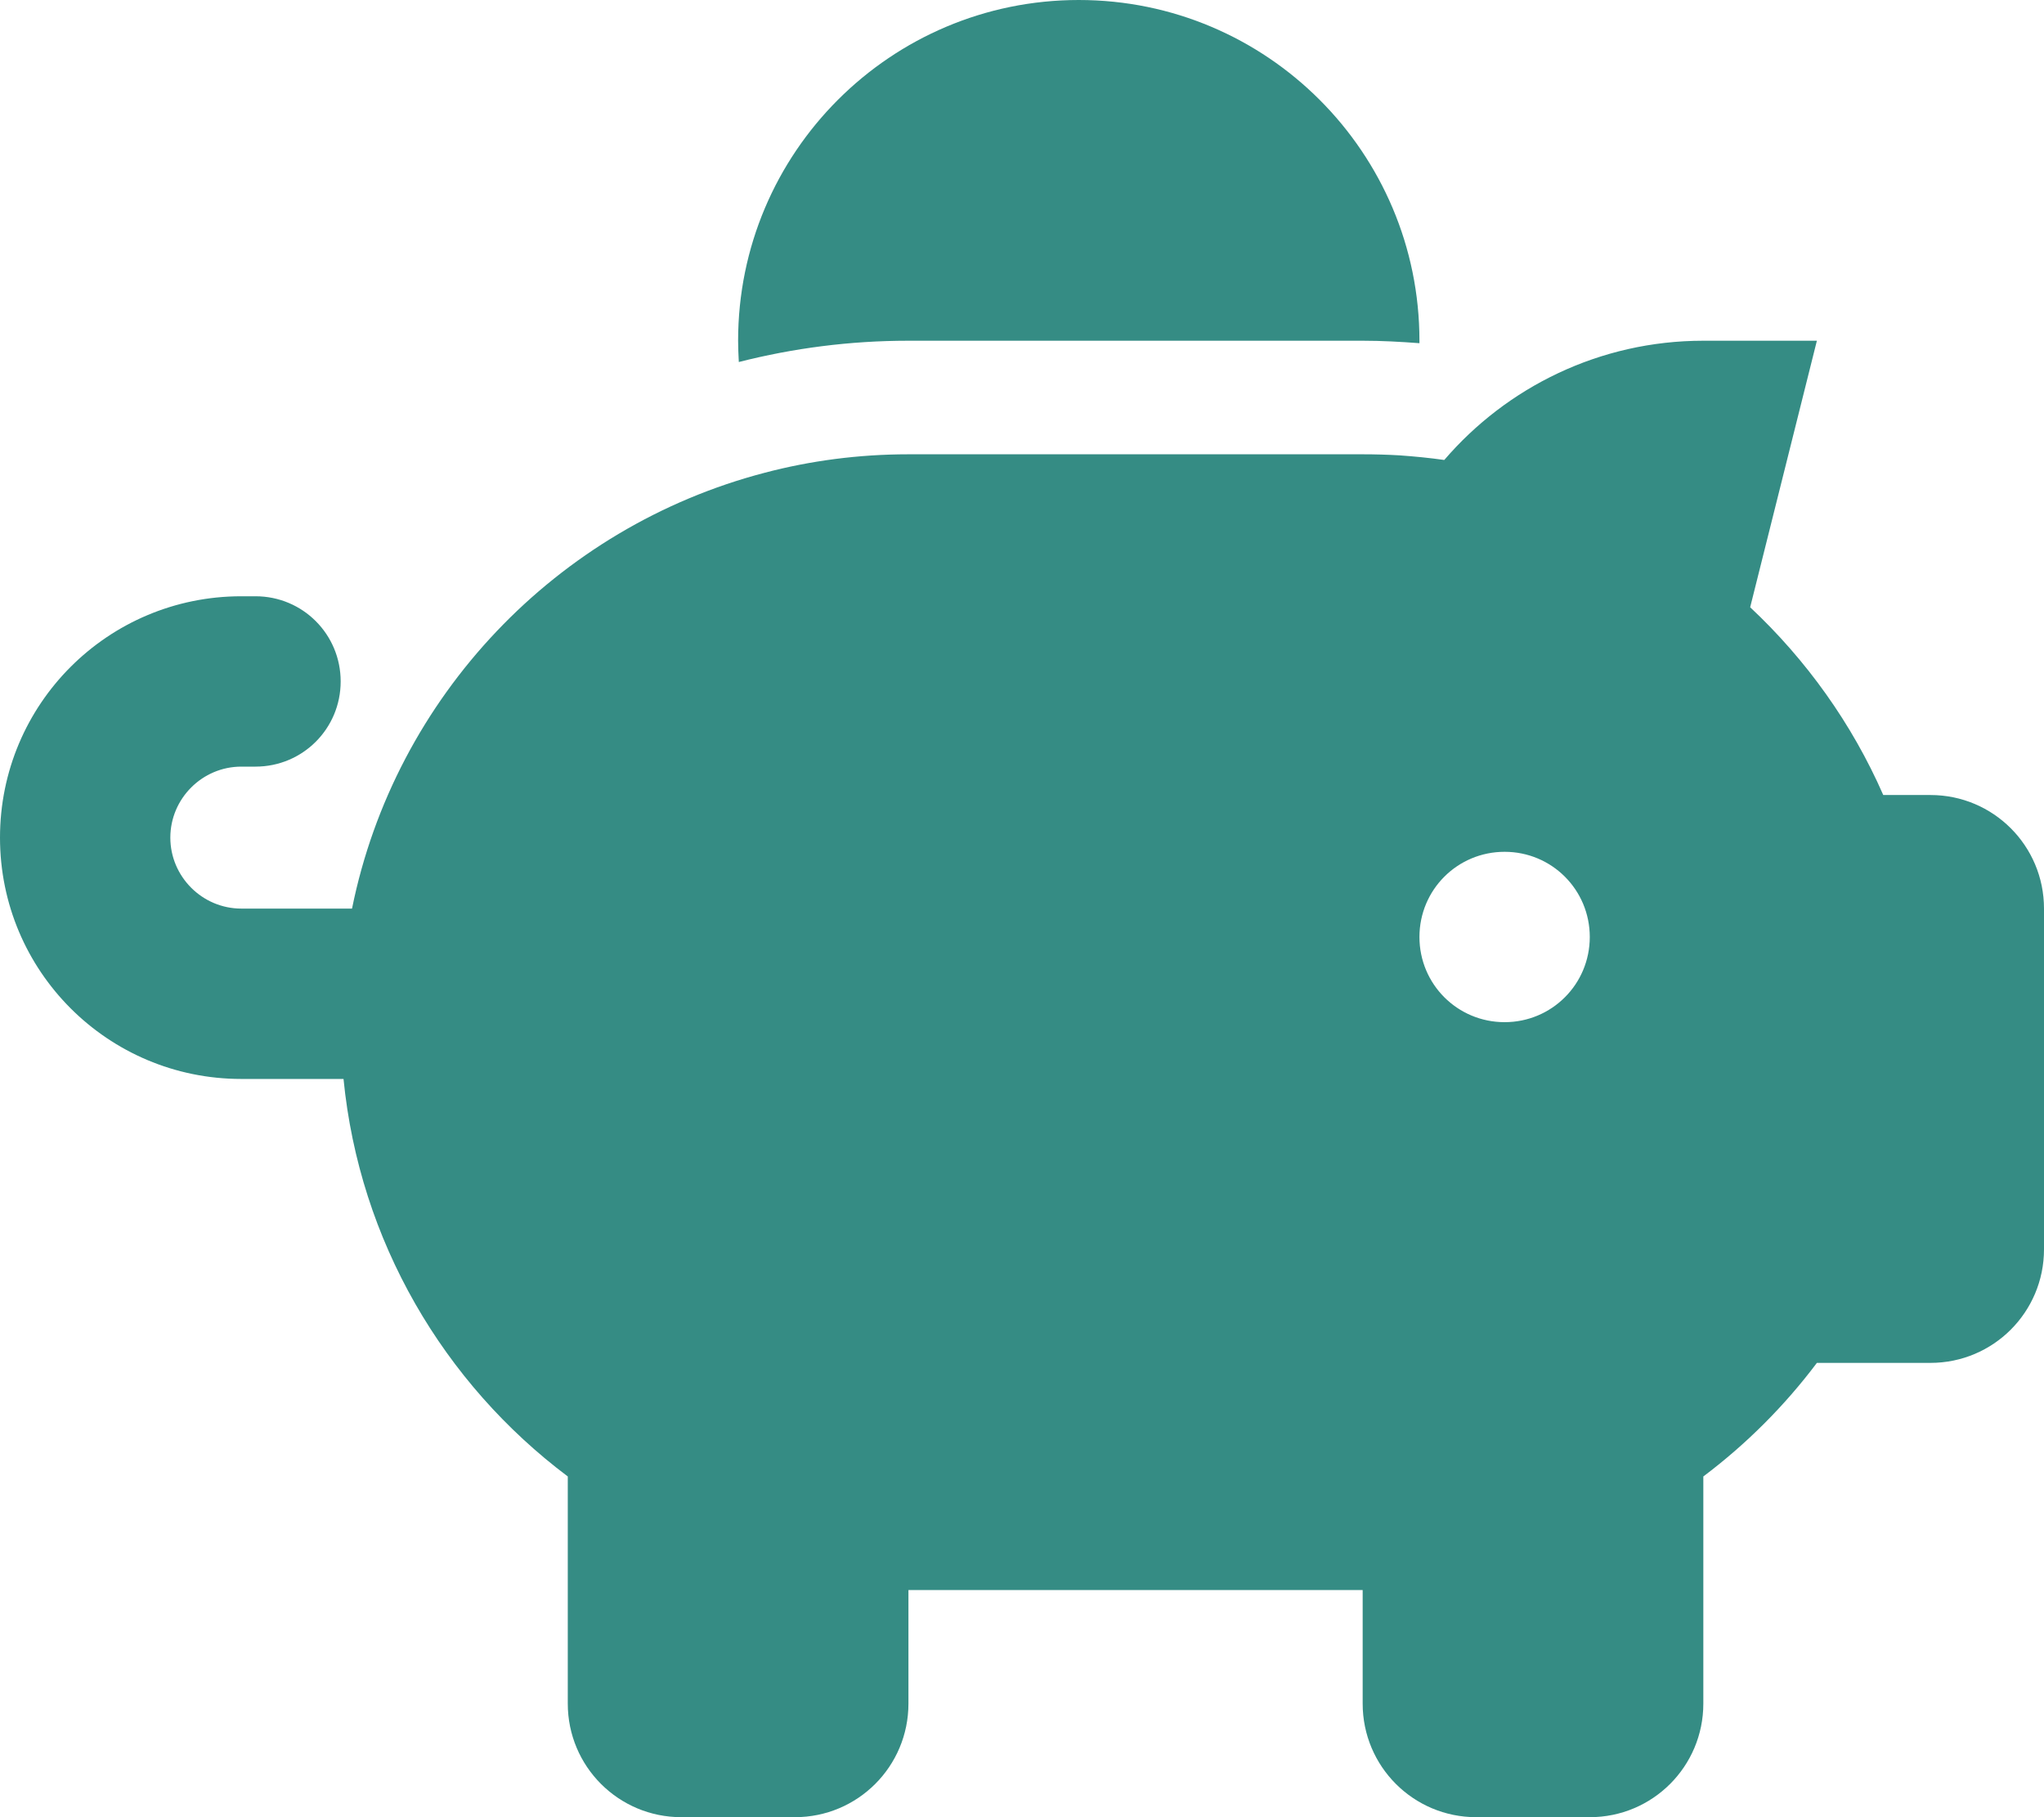 <svg width="81" height="72" viewBox="0 0 81 72" fill="none" xmlns="http://www.w3.org/2000/svg">
<path d="M56.25 13.5V13.598C55.505 13.542 54.759 13.5 54 13.5H36C33.68 13.5 31.43 13.795 29.278 14.344C29.264 14.062 29.25 13.781 29.25 13.5C29.25 6.047 35.297 0 42.75 0C50.203 0 56.25 6.047 56.25 13.5ZM54 18C54.492 18 54.984 18.014 55.462 18.042C56.053 18.084 56.644 18.141 57.234 18.225C59.709 15.342 63.394 13.5 67.5 13.5H72L69.356 24.061C71.578 26.142 73.392 28.673 74.63 31.5H76.5C78.989 31.5 81 33.511 81 36V49.5C81 51.989 78.989 54 76.5 54H72C70.72 55.702 69.202 57.22 67.5 58.5V67.5C67.5 69.989 65.489 72 63 72H58.5C56.011 72 54 69.989 54 67.5V63H36V67.5C36 69.989 33.989 72 31.5 72H27C24.511 72 22.5 69.989 22.5 67.5V58.5C17.592 54.816 14.245 49.177 13.613 42.75H9.562C4.275 42.75 0 38.475 0 33.188C0 27.9 4.275 23.625 9.562 23.625H10.125C11.995 23.625 13.5 25.13 13.5 27C13.5 28.87 11.995 30.375 10.125 30.375H9.562C8.016 30.375 6.75 31.641 6.75 33.188C6.75 34.734 8.016 36 9.562 36H13.95C15.652 27.591 22.064 20.883 30.305 18.731C32.119 18.253 34.031 18 36 18H54ZM63 37.125C63 35.255 61.495 33.75 59.625 33.75C57.755 33.75 56.25 35.255 56.25 37.125C56.25 38.995 57.755 40.5 59.625 40.5C61.495 40.5 63 38.995 63 37.125Z" fill="#358C84"/>
</svg>
